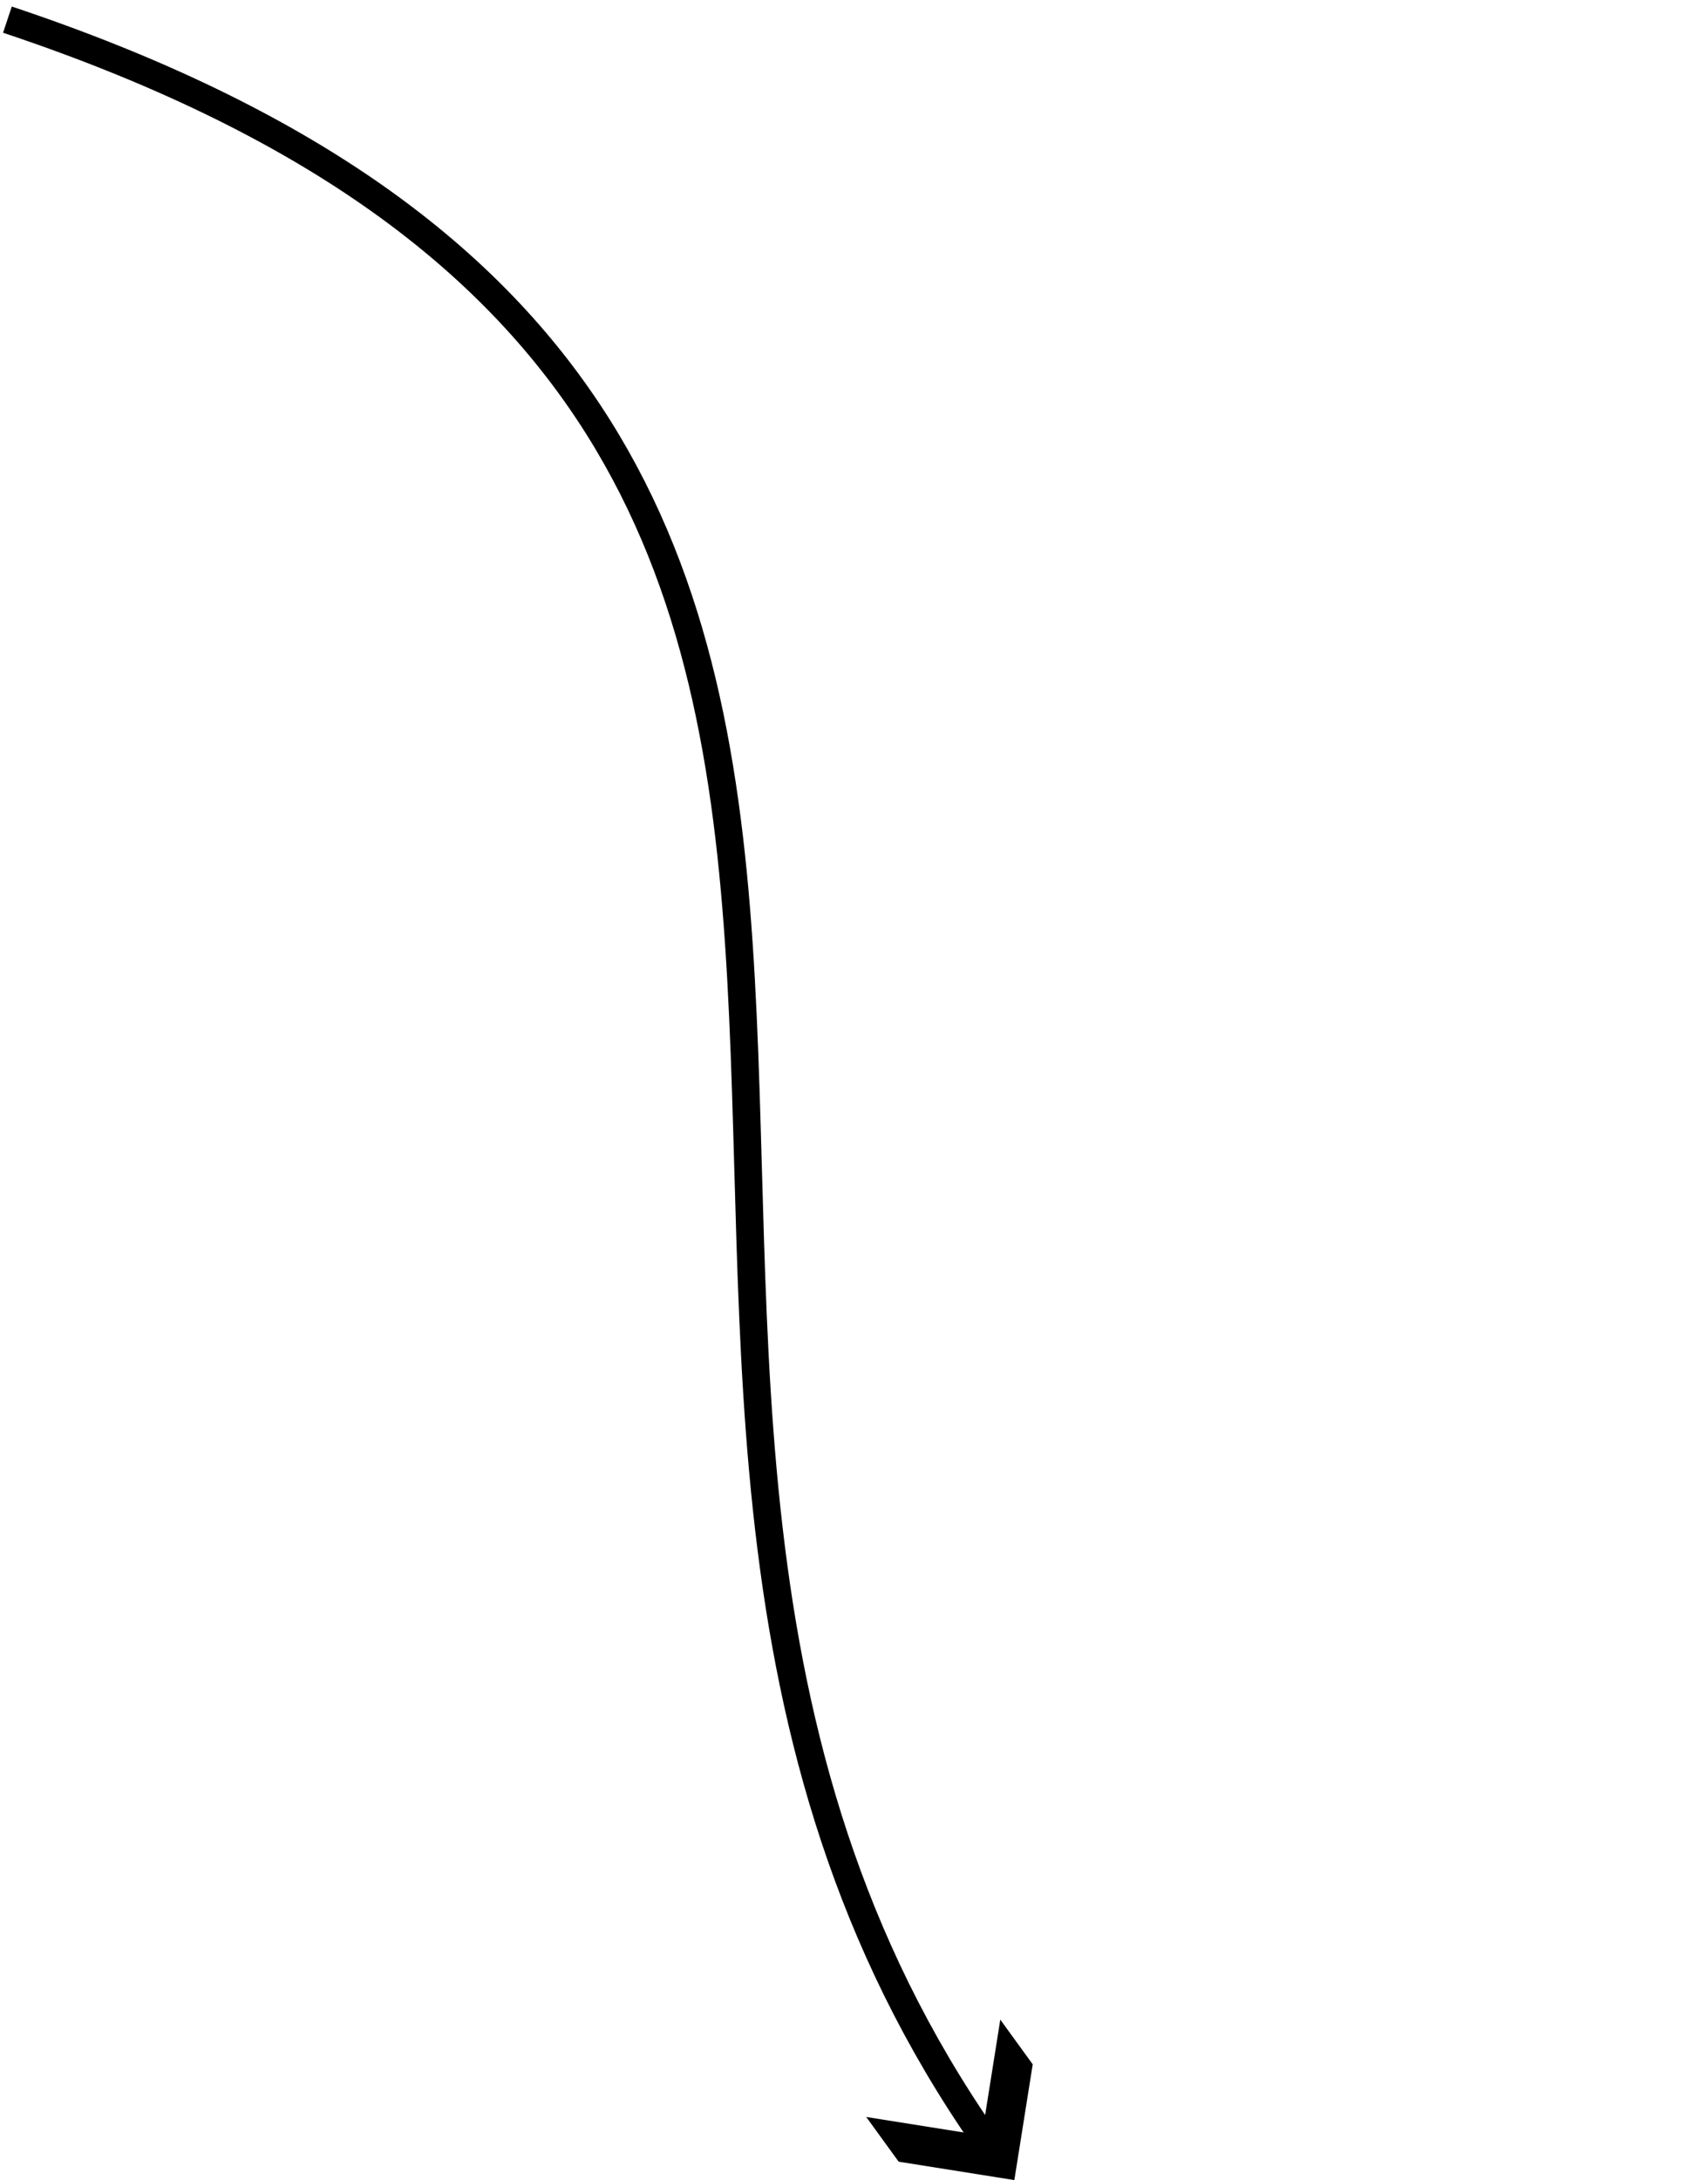 <?xml version="1.0" encoding="UTF-8" standalone="no"?>
<!-- Created with Inkscape (http://www.inkscape.org/) -->

<svg
   width="84.45mm"
   height="107.729mm"
   viewBox="0 0 84.45 107.729"
   version="1.1"
   id="svg5"
   inkscape:version="1.2.2 (b0a8486541, 2022-12-01)"
   sodipodi:docname="arrow_left.svg"
   xmlns:inkscape="http://www.inkscape.org/namespaces/inkscape"
   xmlns:sodipodi="http://sodipodi.sourceforge.net/DTD/sodipodi-0.dtd"
   xmlns="http://www.w3.org/2000/svg"
   xmlns:svg="http://www.w3.org/2000/svg">
  <sodipodi:namedview
     id="namedview7"
     pagecolor="#ffffff"
     bordercolor="#666666"
     borderopacity="1.0"
     inkscape:showpageshadow="2"
     inkscape:pageopacity="0.0"
     inkscape:pagecheckerboard="0"
     inkscape:deskcolor="#d1d1d1"
     inkscape:document-units="mm"
     showgrid="false"
     inkscape:zoom="1.0973349"
     inkscape:cx="154.9208"
     inkscape:cy="287.97043"
     inkscape:window-width="1920"
     inkscape:window-height="1051"
     inkscape:window-x="0"
     inkscape:window-y="0"
     inkscape:window-maximized="1"
     inkscape:current-layer="layer1" />
  <defs
     id="defs2">
    <marker
       style="overflow:visible"
       id="Arrow4"
       refX="0"
       refY="0"
       orient="auto-start-reverse"
       inkscape:stockid="Arrow4"
       markerWidth="5"
       markerHeight="6"
       viewBox="0 0 5 6"
       inkscape:isstock="true"
       inkscape:collect="always"
       preserveAspectRatio="xMidYMid">
      <path
         style="fill:context-stroke;fill-rule:evenodd;stroke:none"
         d="m 1,0 -3,3 h -2 l 3,-3 -3,-3 h 2 z"
         id="path1741" />
    </marker>
  </defs>
  <g
     inkscape:label="Calque 1"
     inkscape:groupmode="layer"
     id="layer1"
     transform="translate(-64.816,-63.713)">
    <g
       id="g3296"
       transform="matrix(-1,0,0,1,214.083,0)">
      <path
         style="fill:none;stroke:#000000;stroke-width:1.365;stroke-linecap:butt;stroke-linejoin:miter;stroke-dasharray:none;stroke-opacity:1;marker-end:url(#Arrow4)"
         d="M 148.9,64.683 C 89.525,84.496 128.165,131.409 99.916,170.337"
         id="path160"
         sodipodi:nodetypes="cc" />
      <rect
         style="fill:none;stroke:none;stroke-width:1.312;stroke-dasharray:none;stroke-opacity:1"
         id="rect1794"
         width="84.45"
         height="107.18"
         x="64.816"
         y="63.713" />
    </g>
  </g>
</svg>
